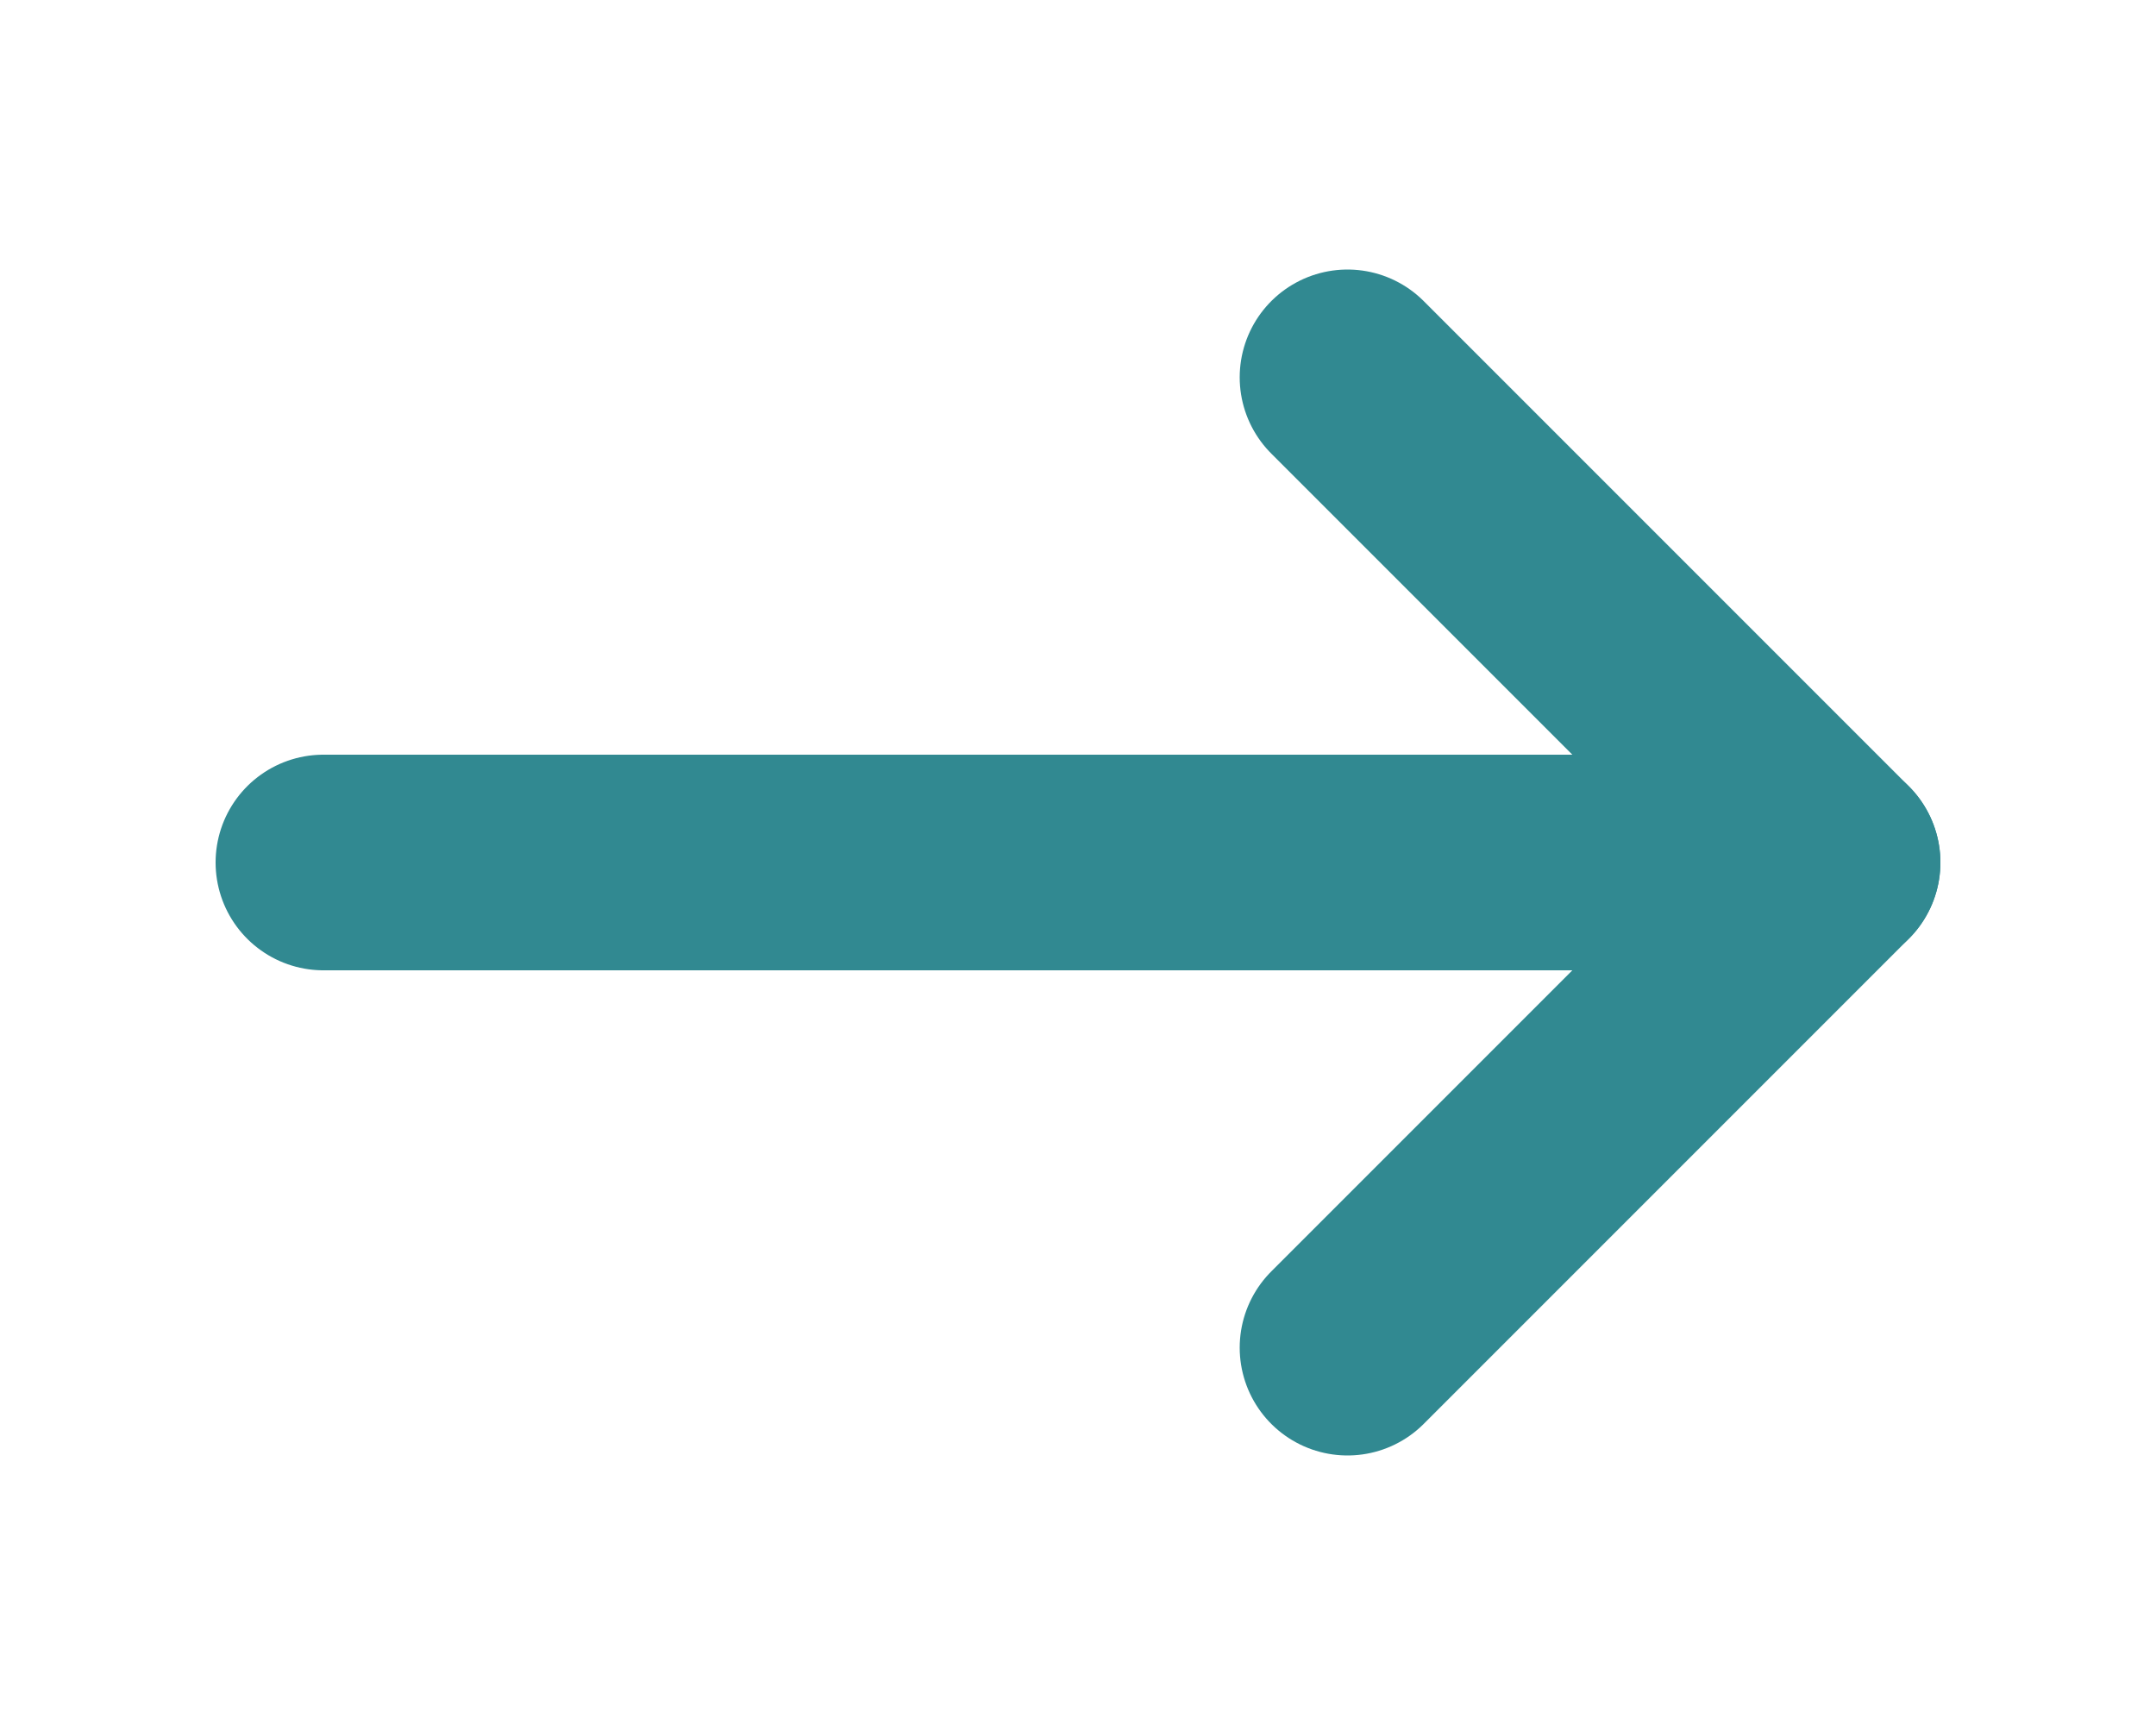 <svg xmlns="http://www.w3.org/2000/svg" width="20" height="16" viewBox="0 0 20 16" fill="none">
  <path d="M3 8H17" stroke="#318991" stroke-width="2" stroke-linecap="round" stroke-linejoin="round"/>
  <path d="M12.5 3.5L17 8L12.5 12.5" stroke="#318991" stroke-width="2" stroke-linecap="round" stroke-linejoin="round"/>
</svg>